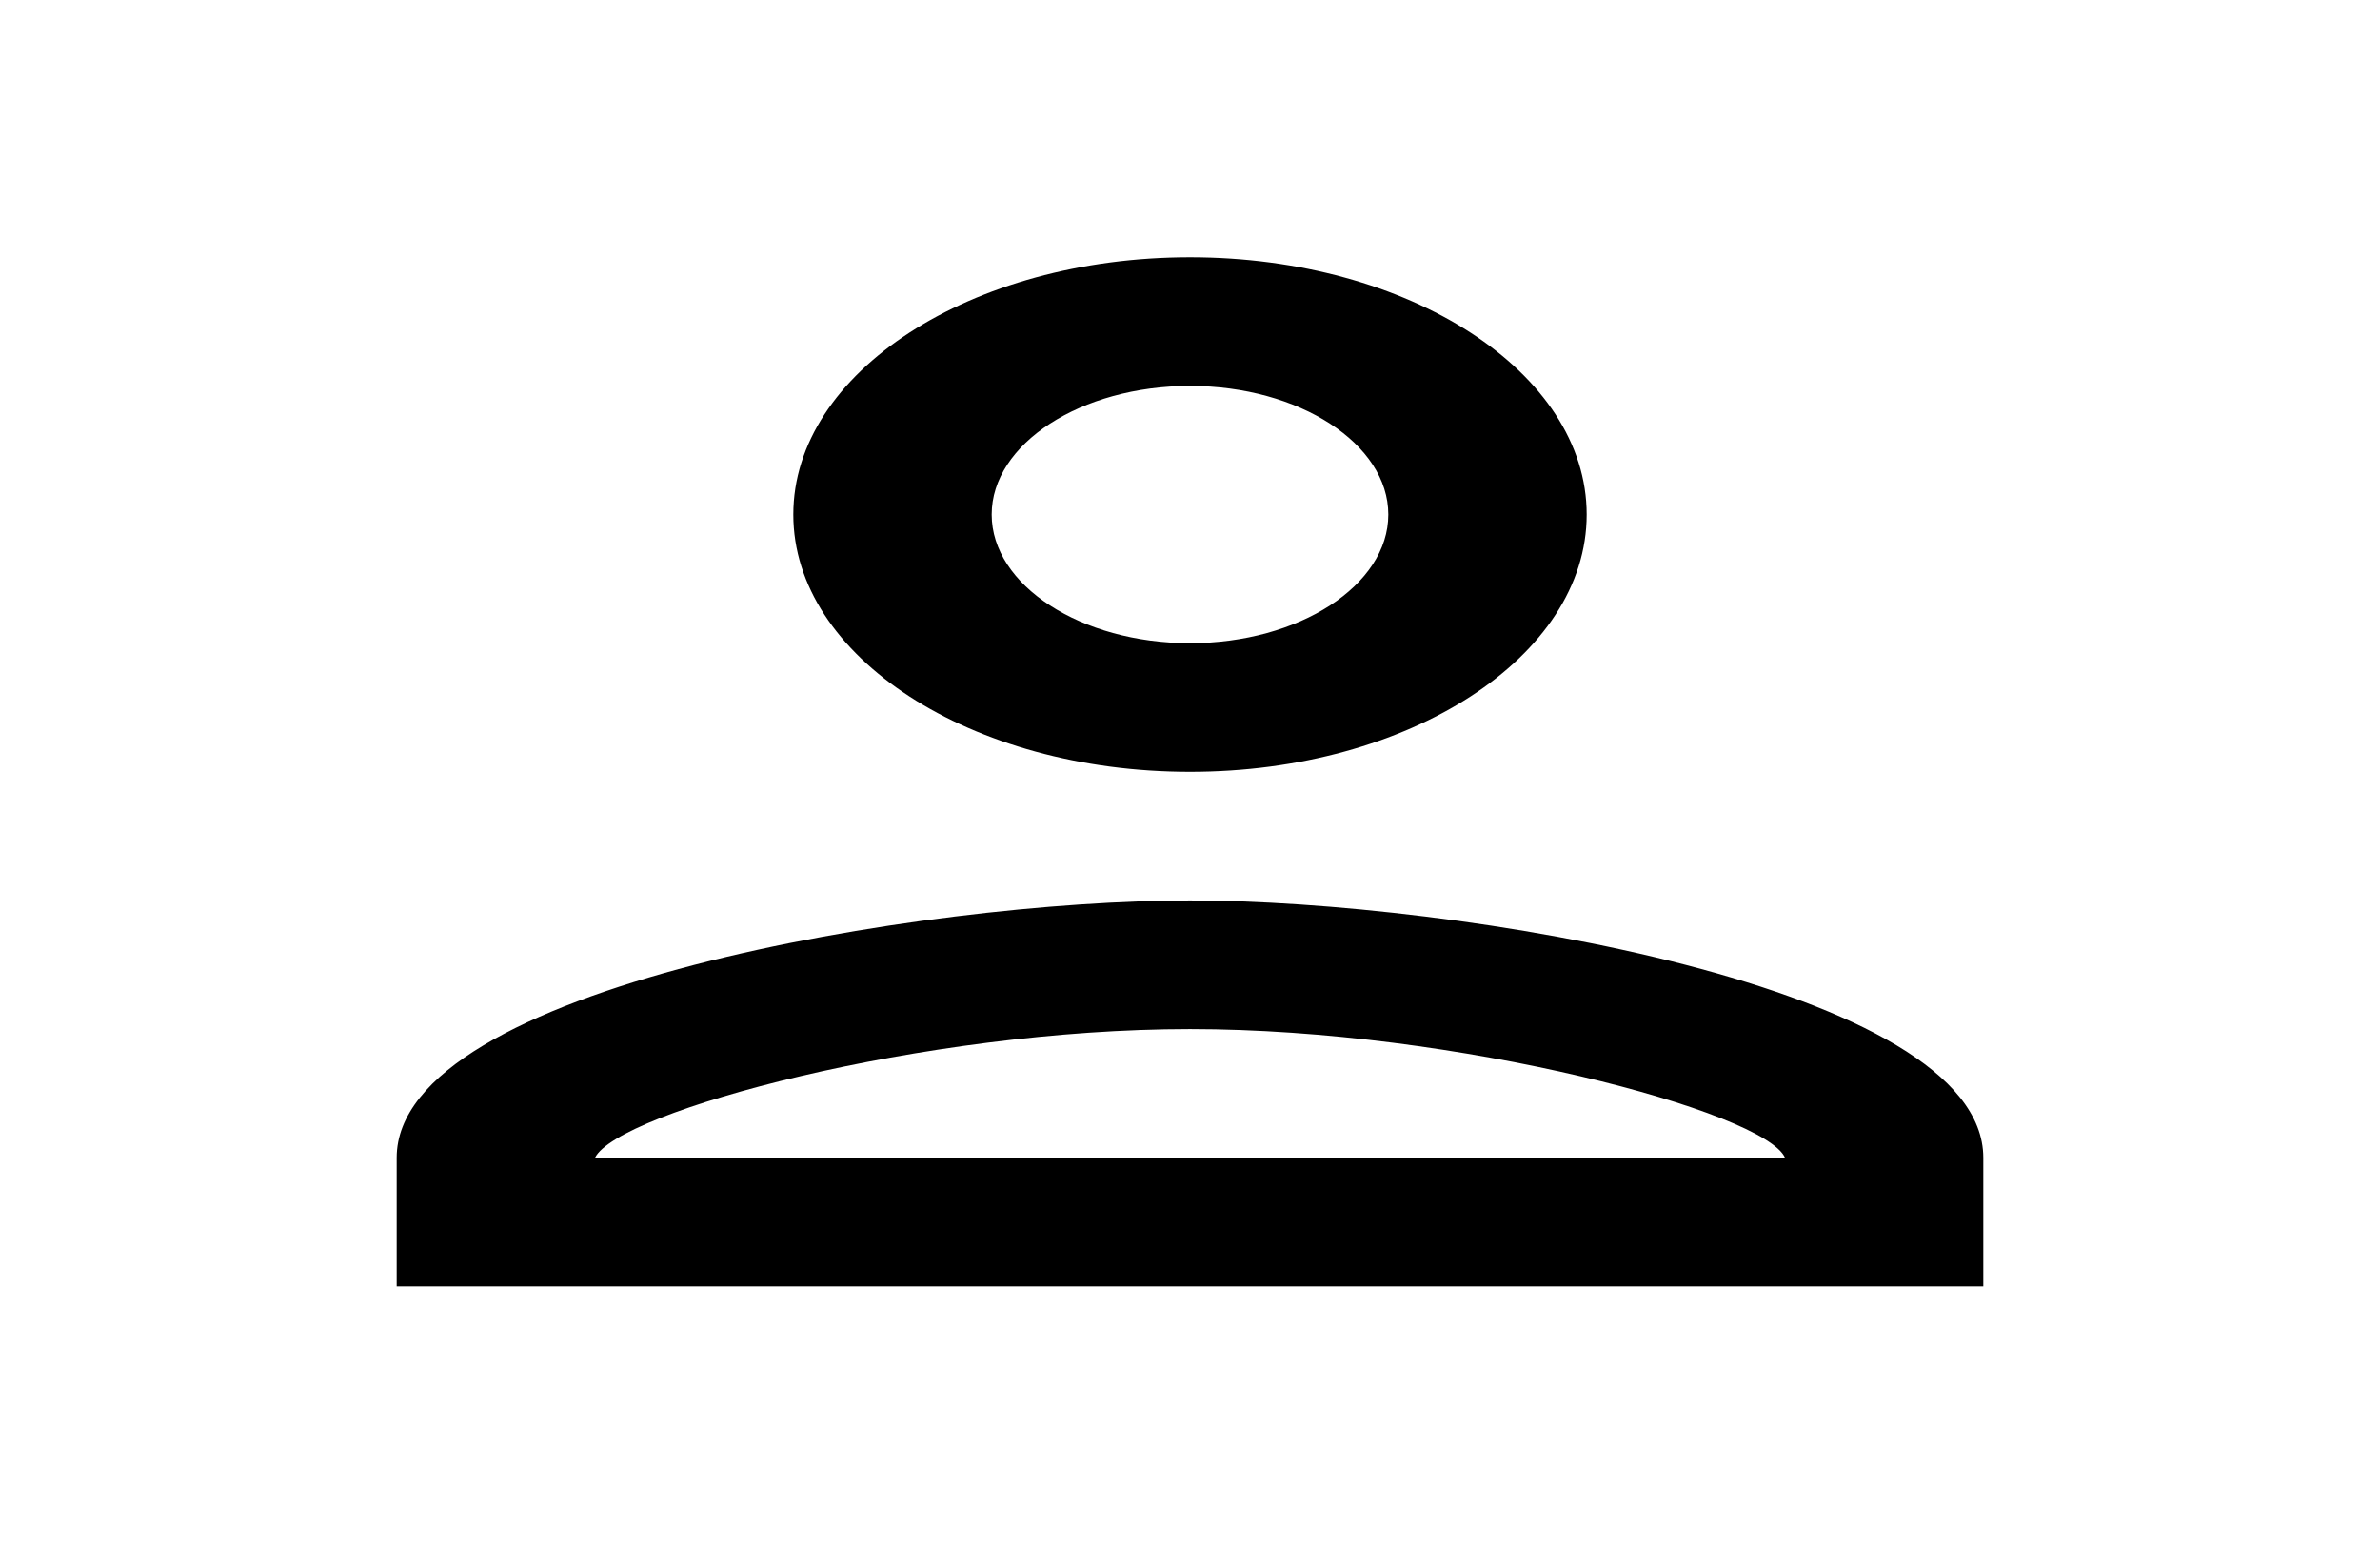 <svg width="37" height="24" viewBox="0 0 37 24" fill="none" xmlns="http://www.w3.org/2000/svg">
<path d="M18.5 6C20.196 6 21.583 6.9 21.583 8C21.583 9.1 20.196 10 18.5 10C16.804 10 15.417 9.1 15.417 8C15.417 6.9 16.804 6 18.5 6ZM18.5 16C22.663 16 27.442 17.29 27.75 18H9.25C9.605 17.28 14.353 16 18.5 16ZM18.5 4C15.093 4 12.333 5.79 12.333 8C12.333 10.21 15.093 12 18.5 12C21.907 12 24.667 10.21 24.667 8C24.667 5.79 21.907 4 18.5 4ZM18.5 14C14.384 14 6.167 15.34 6.167 18V20H30.833V18C30.833 15.34 22.616 14 18.5 14Z" fill="black"/>
</svg>
